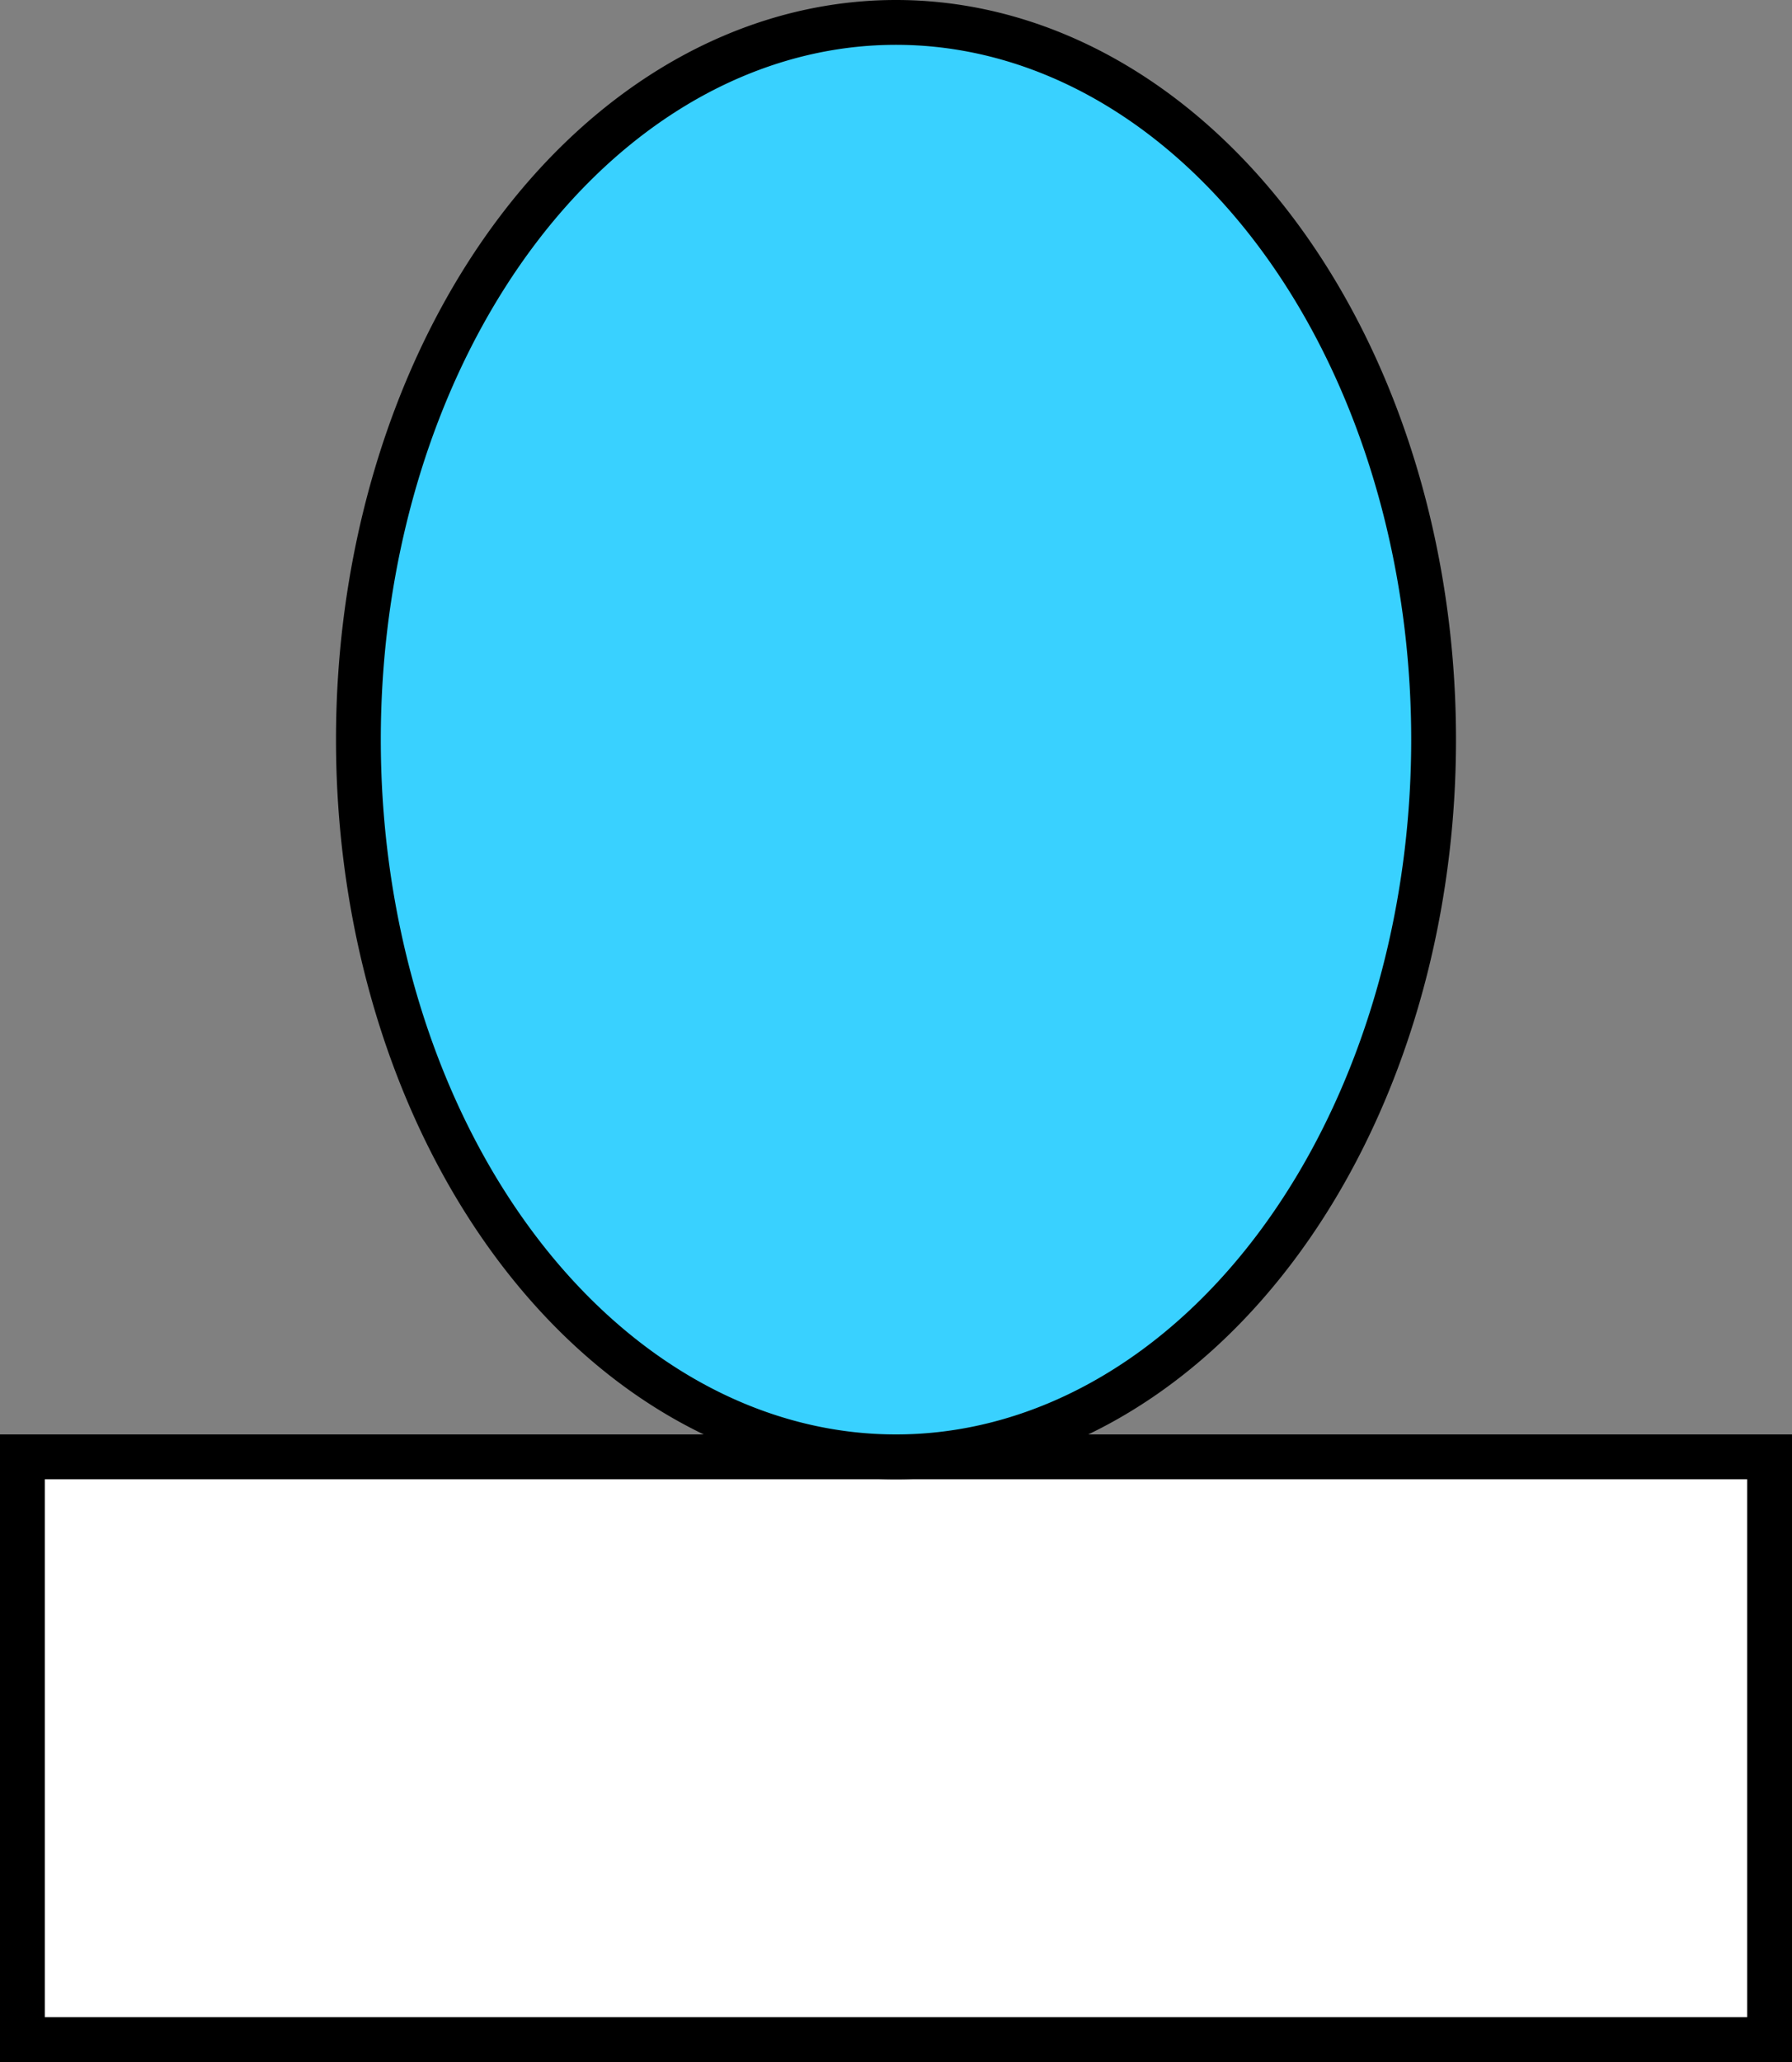 <?xml version="1.0" encoding="UTF-8" standalone="no"?>
<svg
   xmlns="http://www.w3.org/2000/svg"
   width="40"
   height="46"
   version="1.1">
  <rect width="100%" height="100%" fill="#808080" stroke="none"/>
  <rect
     style="fill:#ffffff;stroke:#000000"
     width="39"
     height="13"
     x="0.5"
     y="32.5"
     id="rect4" />
  <path
     style="fill:#39d1ff;stroke:#000000"
     d="m 32,16.5 a 12,16 0 0 1 -24,0 12,16 0 1 1 24,0 z"/>
</svg>
